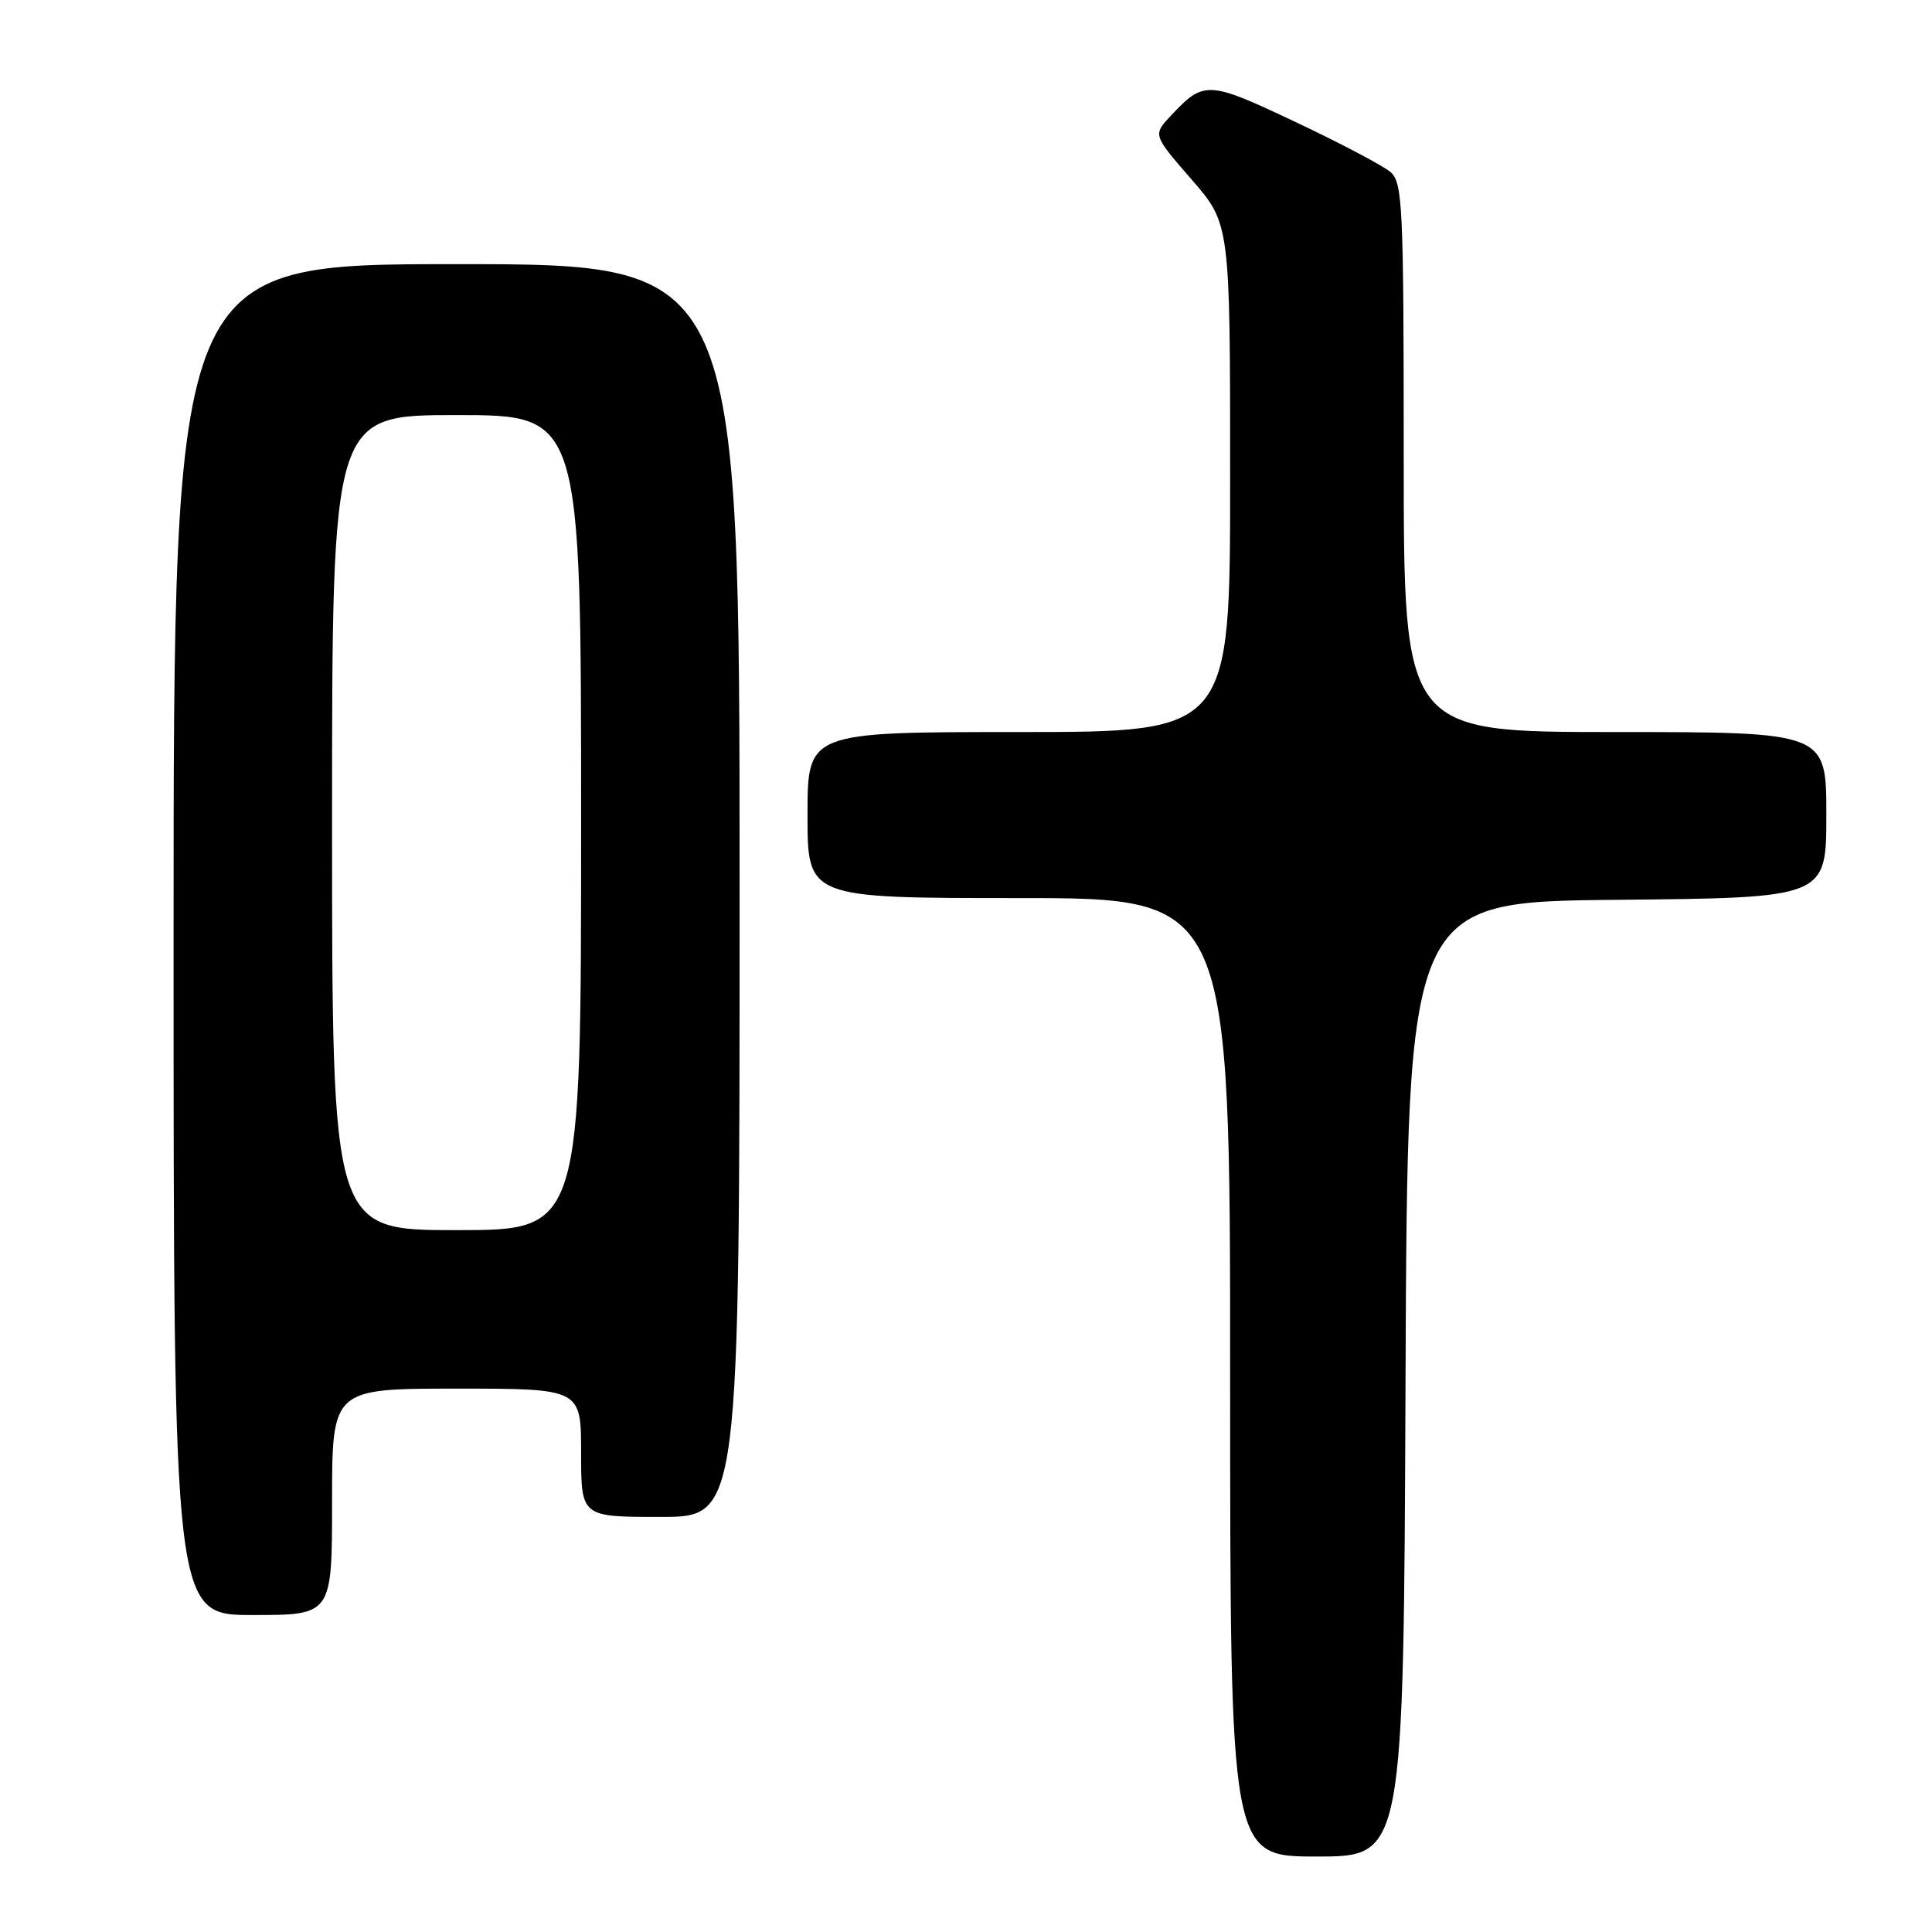 <?xml version="1.0" encoding="UTF-8" standalone="no"?>
<!DOCTYPE svg PUBLIC "-//W3C//DTD SVG 1.1//EN" "http://www.w3.org/Graphics/SVG/1.1/DTD/svg11.dtd" >
<svg xmlns="http://www.w3.org/2000/svg" xmlns:xlink="http://www.w3.org/1999/xlink" version="1.1" viewBox="0 0 256 256">
 <g >
 <path fill="currentColor"
d=" M 186.24 182.75 C 186.50 119.50 186.50 119.50 214.25 119.23 C 242.00 118.97 242.00 118.97 242.00 107.98 C 242.00 97.00 242.00 97.00 214.00 97.00 C 186.00 97.00 186.00 97.00 186.00 60.65 C 186.00 27.28 185.86 24.19 184.25 22.80 C 183.29 21.97 177.62 18.98 171.65 16.16 C 160.05 10.67 159.53 10.65 155.13 15.35 C 152.76 17.88 152.76 17.88 157.88 23.77 C 163.00 29.66 163.00 29.66 163.00 63.33 C 163.00 97.00 163.00 97.00 135.00 97.00 C 107.00 97.00 107.00 97.00 107.00 108.00 C 107.00 119.00 107.00 119.00 135.00 119.00 C 163.00 119.00 163.00 119.00 163.00 182.50 C 163.00 246.00 163.00 246.00 174.49 246.00 C 185.99 246.00 185.99 246.00 186.24 182.75 Z  M 44.00 199.00 C 44.00 184.00 44.00 184.00 60.50 184.00 C 77.00 184.00 77.00 184.00 77.00 192.50 C 77.00 201.00 77.00 201.00 87.50 201.00 C 98.00 201.00 98.00 201.00 98.00 118.00 C 98.00 35.00 98.00 35.00 60.50 35.00 C 23.00 35.00 23.00 35.00 23.00 124.50 C 23.00 214.00 23.00 214.00 33.50 214.00 C 44.00 214.00 44.00 214.00 44.00 199.00 Z  M 44.00 109.00 C 44.00 55.00 44.00 55.00 60.50 55.00 C 77.00 55.00 77.00 55.00 77.00 109.00 C 77.00 163.00 77.00 163.00 60.50 163.00 C 44.00 163.00 44.00 163.00 44.00 109.00 Z "/>
</g>
</svg>